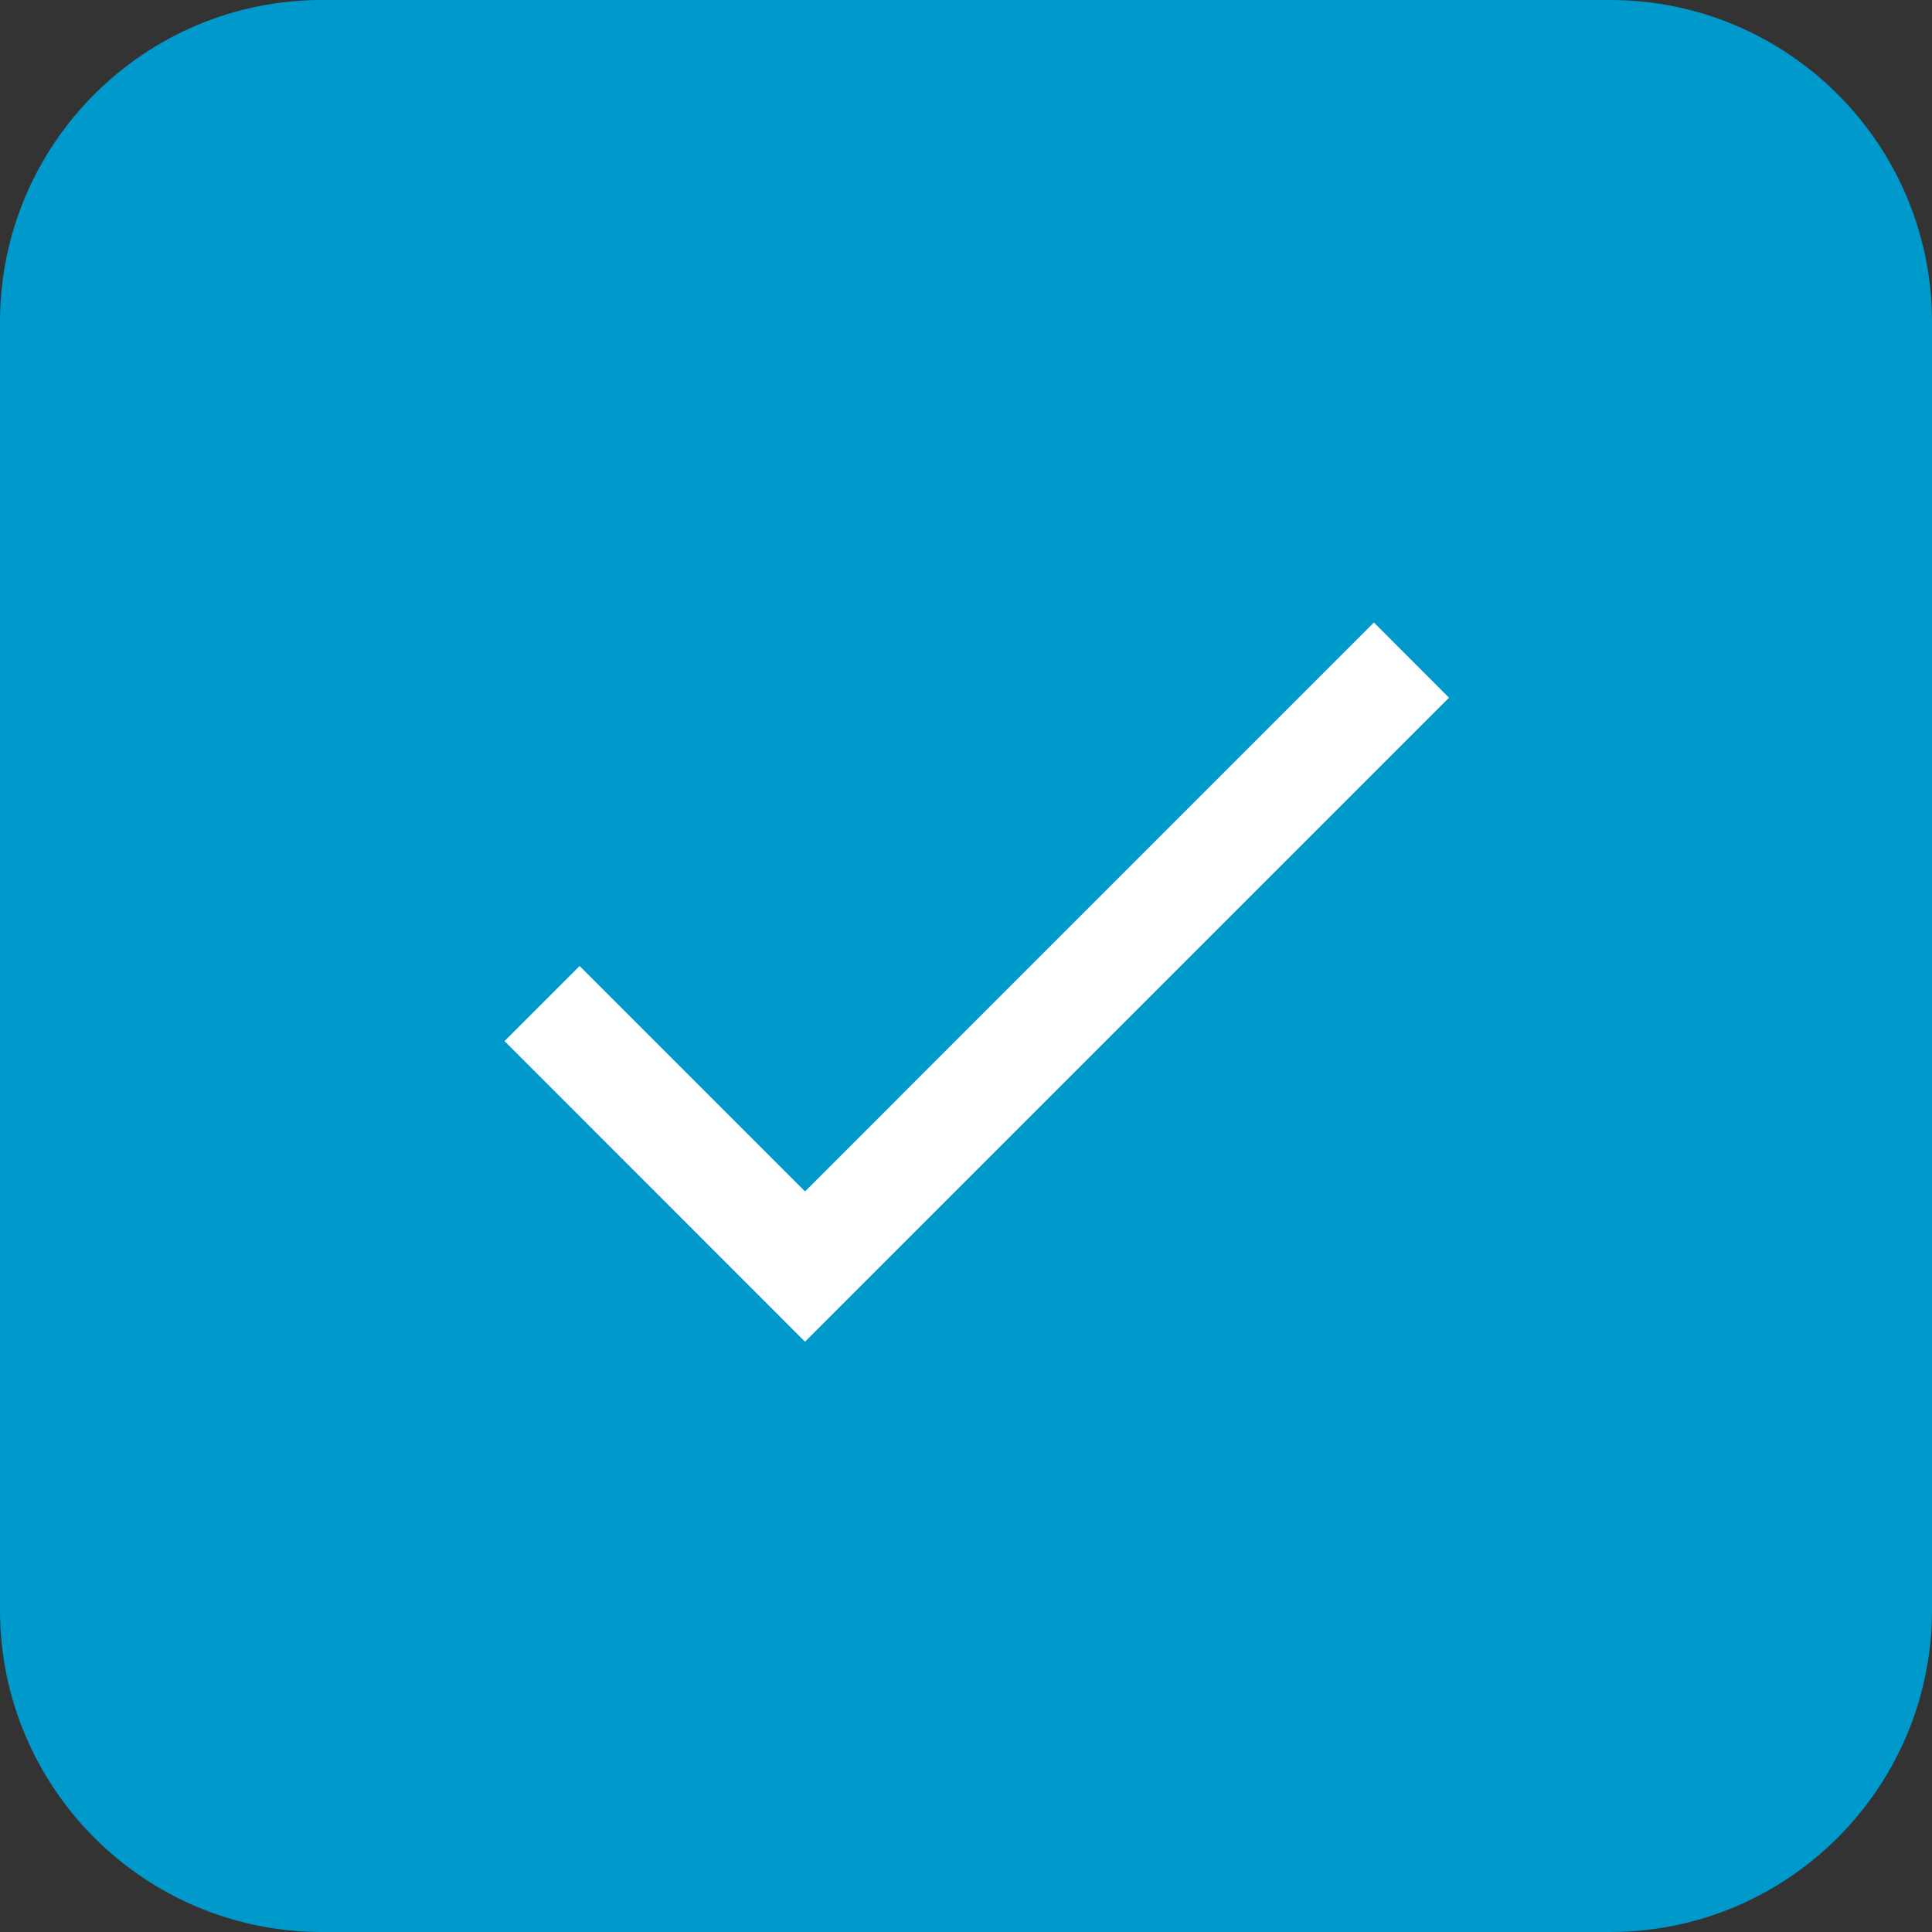 <svg width="24" height="24" viewBox="0 0 24 24" fill="none" xmlns="http://www.w3.org/2000/svg">
<rect x="0" y="0" width="24" height="24" fill="#333333" stroke="none"/>
<g id="Add note">
<path d="M0 4C0 1.791 1.791 0 4 0H20C22.209 0 24 1.791 24 4V20C24 22.209 22.209 24 20 24H4C1.791 24 0 22.209 0 20V4Z" fill="#0099CC"/>
<g id="done">
<path id="Vector" d="M10 14.8L7.2 12L6.267 12.933L10 16.667L18 8.667L17.067 7.733L10 14.8Z" fill="white"/>
</g>
</g>
</svg>
